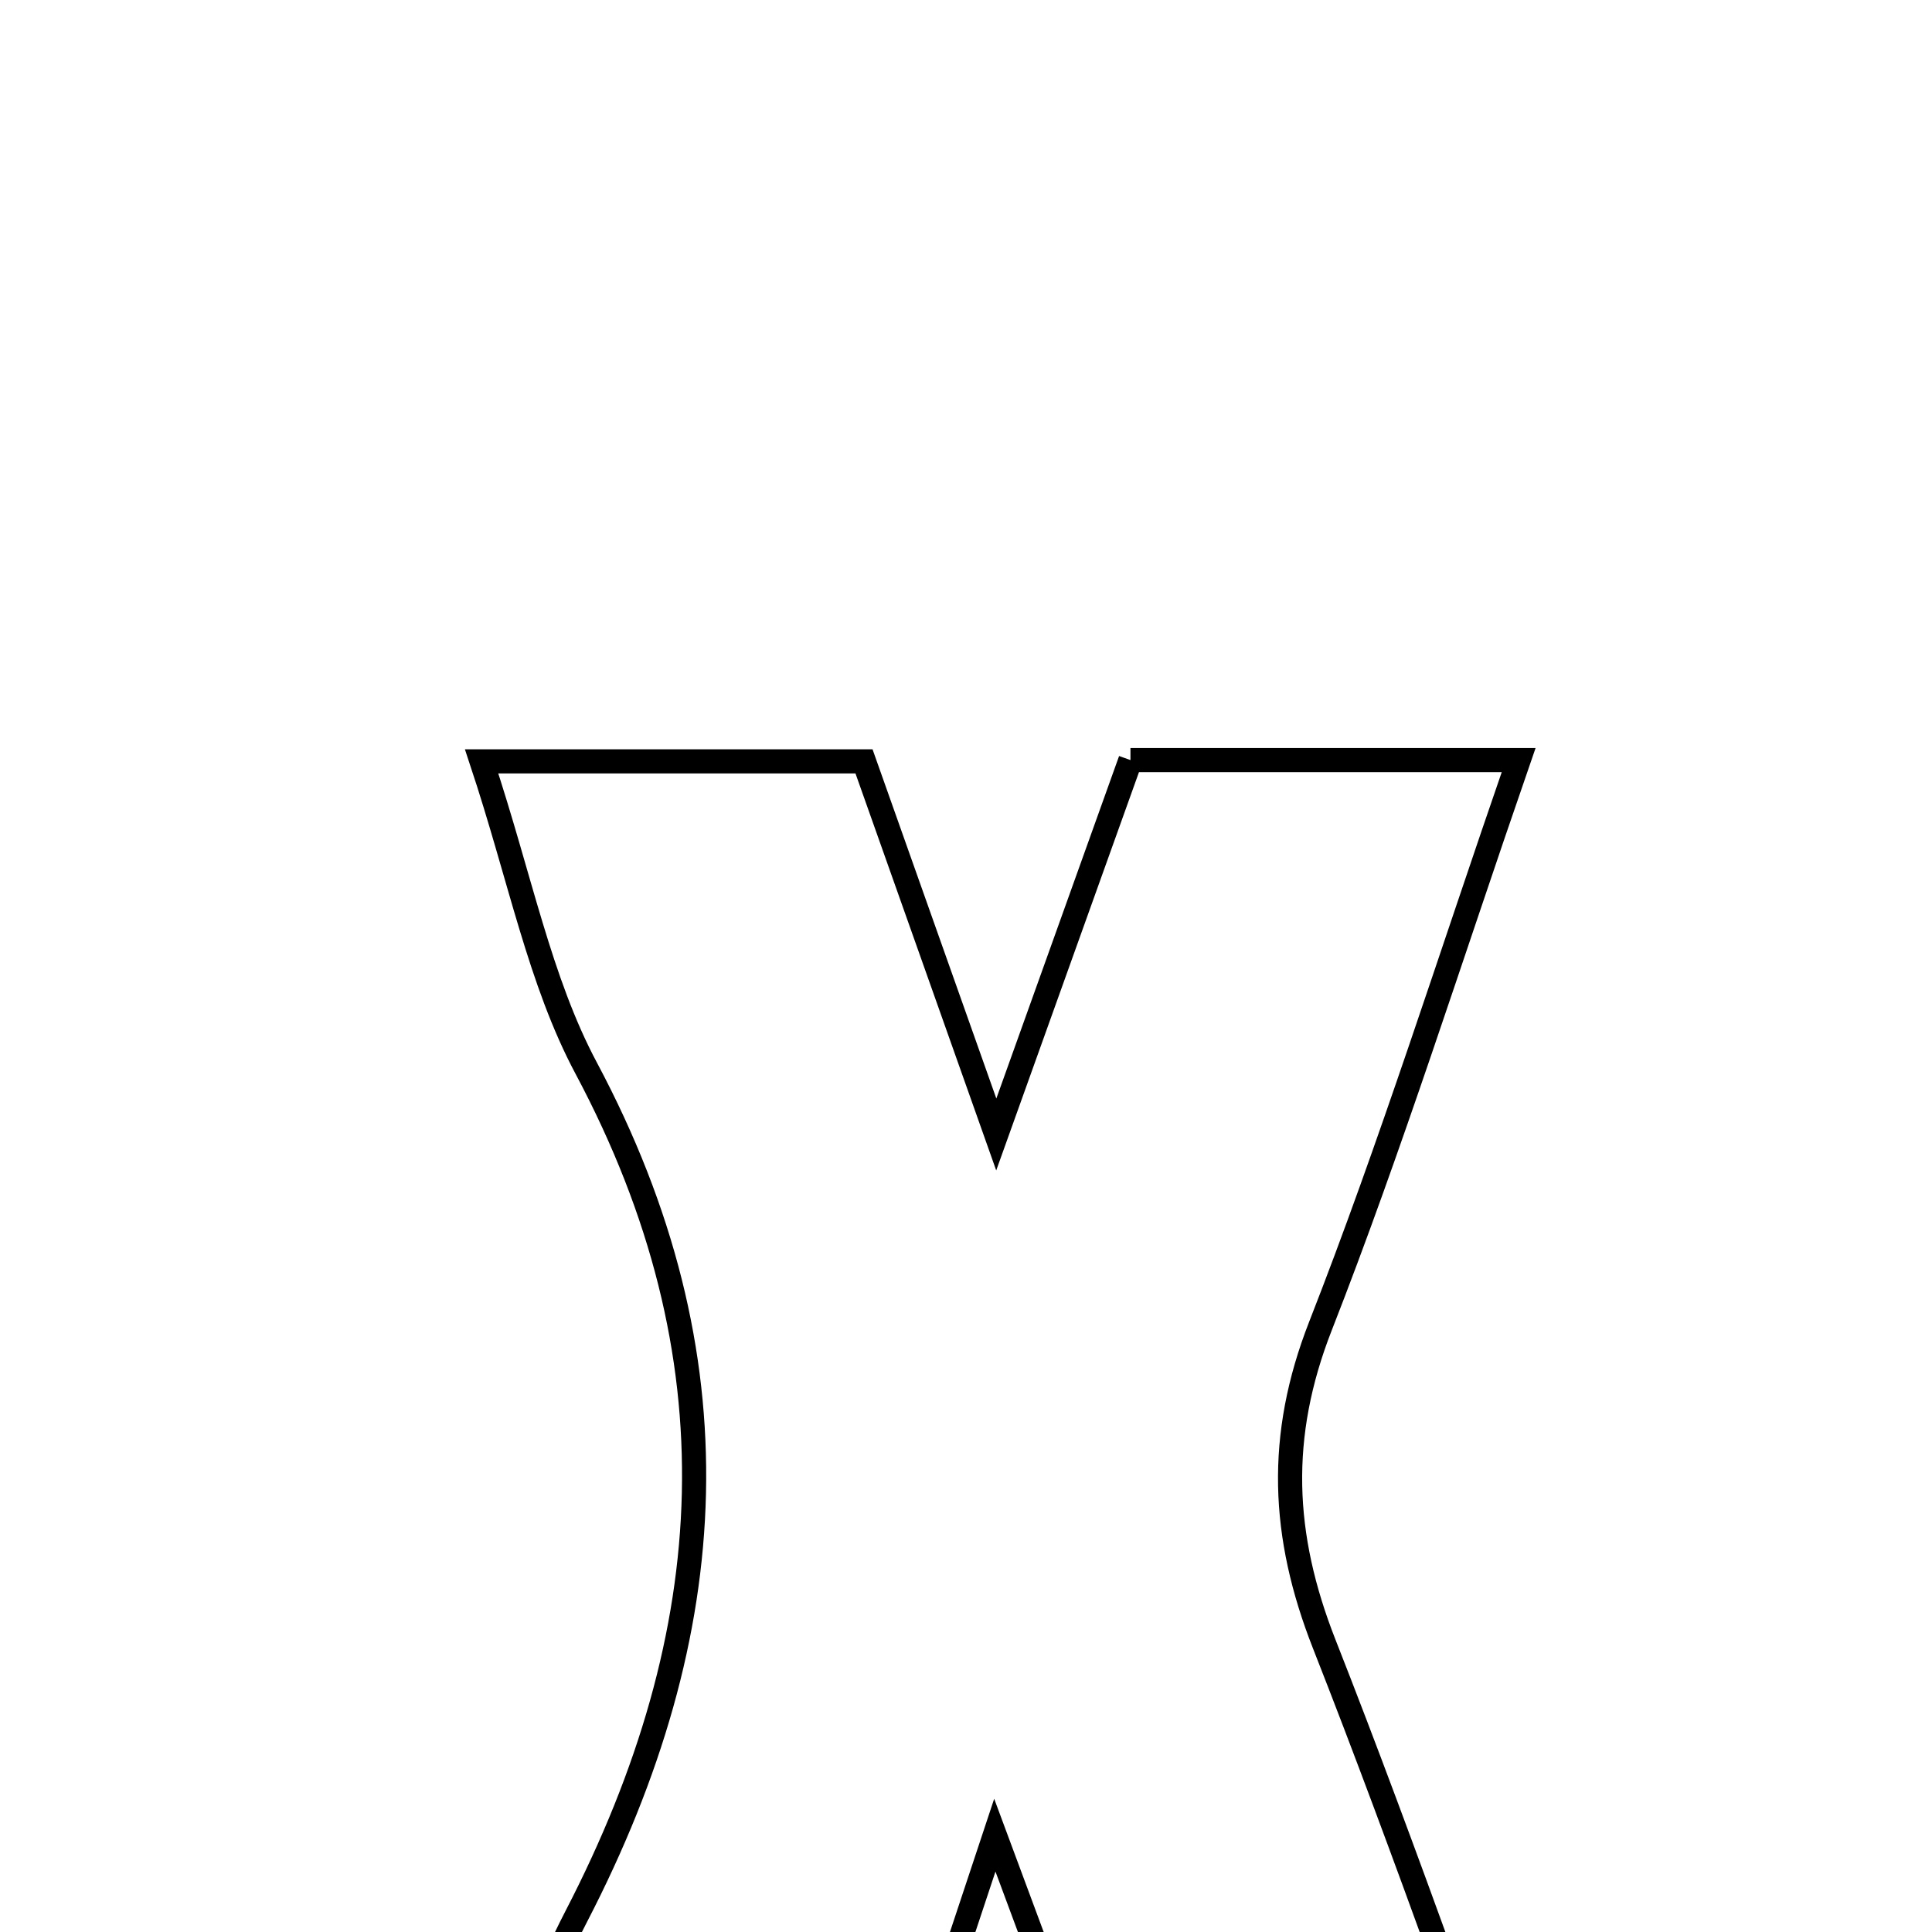 <svg xmlns="http://www.w3.org/2000/svg" viewBox="0.0 0.0 24.0 24.0" height="200px" width="200px"><path fill="none" stroke="black" stroke-width=".3" stroke-opacity="1.0"  filling="0" d="M14.043 9.442 C15.482 9.442 16.985 9.442 18.865 9.442 C18 11.942 17.278 14.238 16.403 16.473 C15.867 17.842 15.92 19.074 16.449 20.42 C17.481 23.044 18.403 25.711 19.466 28.622 C17.767 28.622 16.28 28.622 14.522 28.622 C13.894 26.932 13.2 25.064 12.358 22.797 C11.628 24.995 11.049 26.742 10.418 28.642 C8.864 28.642 7.346 28.642 5.435 28.642 C6.017 26.968 6.394 25.285 7.16 23.804 C8.989 20.271 9.183 16.838 7.284 13.273 C6.702 12.183 6.465 10.91 5.983 9.458 C7.66 9.458 9.073 9.458 10.733 9.458 C11.209 10.802 11.72 12.244 12.376 14.093 C12.982 12.402 13.479 11.017 14.043 9.442"></path></svg>
